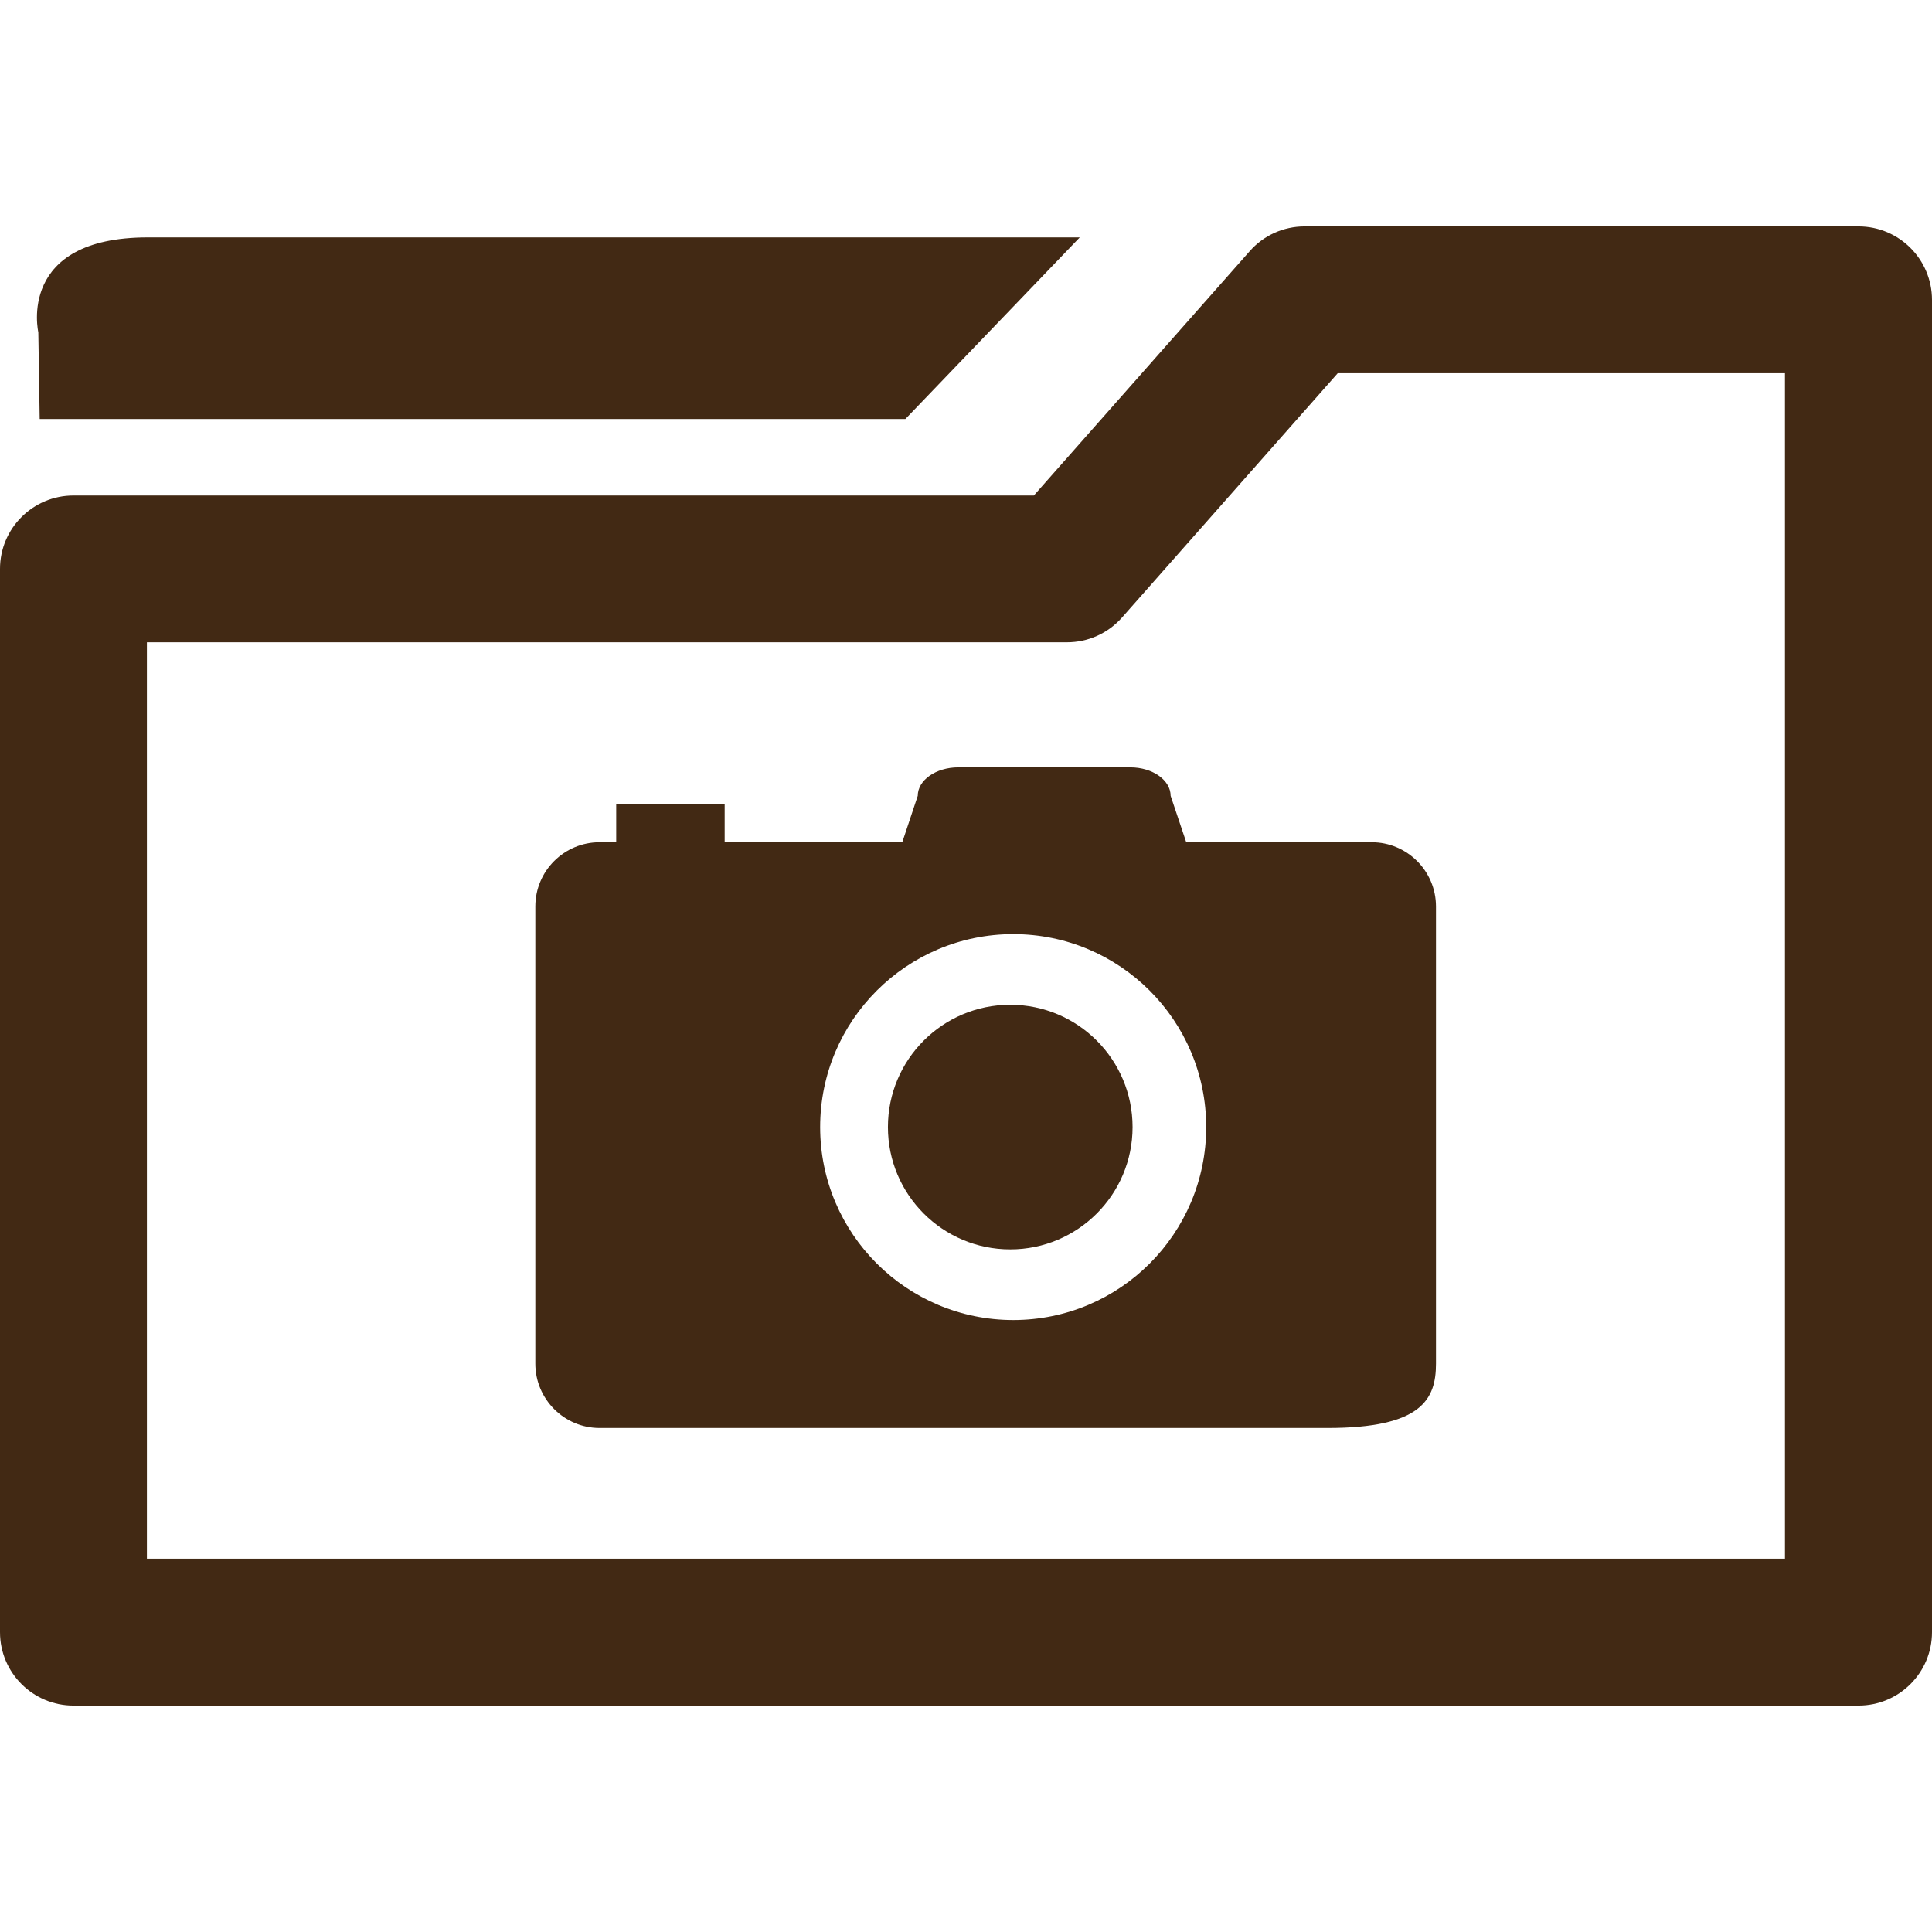 <!DOCTYPE svg PUBLIC "-//W3C//DTD SVG 1.1//EN" "http://www.w3.org/Graphics/SVG/1.1/DTD/svg11.dtd">
<!-- Uploaded to: SVG Repo, www.svgrepo.com, Transformed by: SVG Repo Mixer Tools -->
<svg height="800px" width="800px" version="1.1" id="Capa_1" xmlns="http://www.w3.org/2000/svg" xmlns:xlink="http://www.w3.org/1999/xlink" viewBox="0 0 15.479 15.479" xml:space="preserve" fill="#000000">
<g id="SVGRepo_bgCarrier" stroke-width="0"/>
<g id="SVGRepo_tracerCarrier" stroke-linecap="round" stroke-linejoin="round"/>
<g id="SVGRepo_iconCarrier"> <g> <g> <path style="fill:#422914;" d="M0.318,3.357h6.936l1.397-1.455c0,0-6.411,0-7.466,0c-1.054,0-0.878,0.76-0.878,0.76L0.318,3.357z"/> <path style="fill:#422914;" d="M14.89,1.814h-4.438c-0.168,0-0.329,0.072-0.44,0.199L8.283,3.97H0.589C0.264,3.97,0,4.233,0,4.558 v8.519c0,0.325,0.264,0.588,0.589,0.588H14.89c0.325,0,0.589-0.263,0.589-0.588V2.403C15.479,2.078,15.216,1.814,14.89,1.814z M14.302,12.488H1.177V5.146h7.372c0.169,0,0.328-0.072,0.44-0.198l1.729-1.958h3.583v9.498H14.302z"/> <path style="fill:#422914;" d="M10.99,6.748H9.504L9.379,6.376c0-0.125-0.144-0.228-0.323-0.228H7.678 c-0.179,0-0.325,0.102-0.325,0.228L7.229,6.748H7.018H5.806V6.444H4.937v0.304H4.804c-0.284,0-0.515,0.23-0.515,0.515v3.662 c0,0.285,0.231,0.516,0.515,0.516h5.832c0.755,0,0.869-0.23,0.869-0.516V7.263C11.505,6.978,11.273,6.748,10.99,6.748z M8.118,10.576c-0.853,0-1.547-0.692-1.547-1.546s0.694-1.546,1.547-1.546c0.854,0,1.546,0.692,1.546,1.546 C9.664,9.884,8.972,10.576,8.118,10.576z"/> <circle style="fill:#422914;" cx="8.094" cy="9.03" r="0.98"/> </g> </g> </g>
</svg>